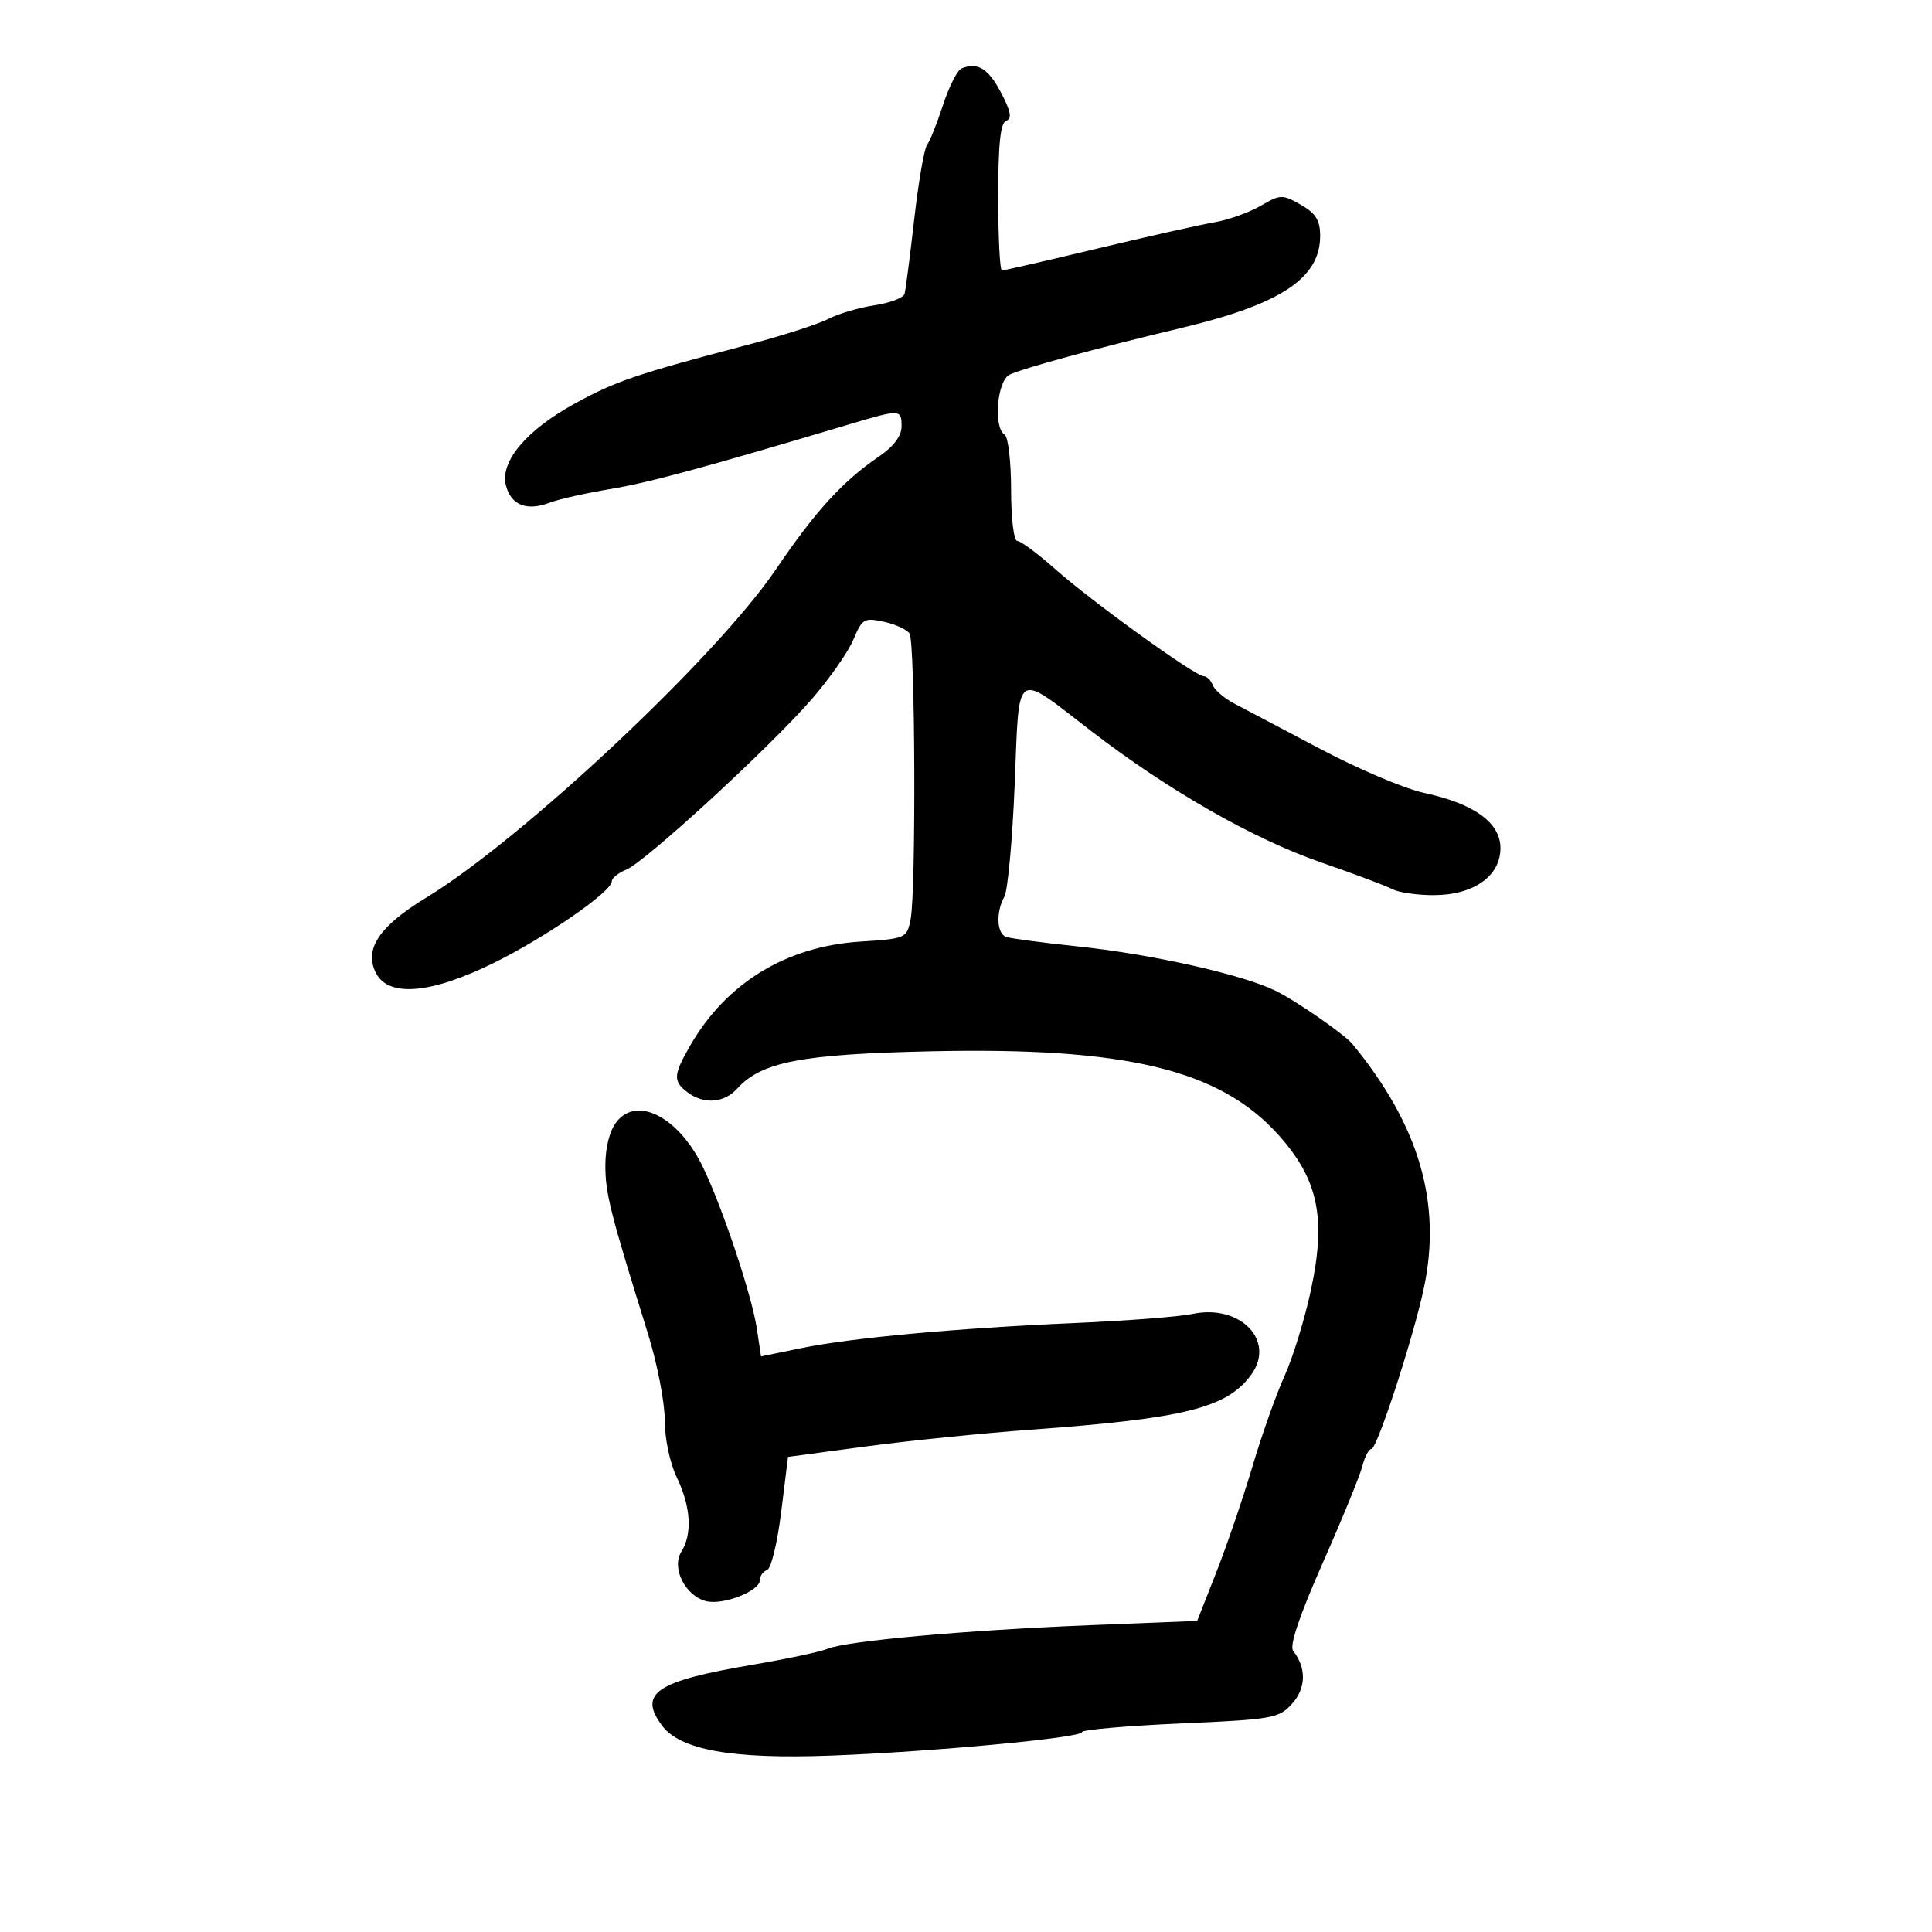 <svg xmlns="http://www.w3.org/2000/svg" width="300" height="300" viewBox="0 0 300 300" version="1.1">
	<path d="M 149.309 10.631 C 148.654 10.904, 147.357 13.461, 146.427 16.314 C 145.497 19.166, 144.381 21.952, 143.949 22.505 C 143.516 23.057, 142.624 28.232, 141.965 34.005 C 141.307 39.777, 140.631 45.006, 140.463 45.625 C 140.296 46.243, 138.199 47.043, 135.803 47.402 C 133.407 47.762, 130.170 48.718, 128.610 49.527 C 127.049 50.337, 121.436 52.140, 116.136 53.534 C 98.849 58.081, 95.585 59.189, 89.274 62.654 C 81.725 66.797, 77.626 71.660, 78.556 75.366 C 79.326 78.434, 81.789 79.411, 85.346 78.059 C 86.782 77.513, 91.003 76.563, 94.728 75.948 C 100.712 74.959, 108.862 72.753, 131.855 65.895 C 139.831 63.517, 140.001 63.524, 139.993 66.250 C 139.989 67.687, 138.749 69.343, 136.563 70.831 C 130.855 74.718, 126.644 79.326, 120.429 88.489 C 111.242 102.031, 81.051 130.357, 66.164 139.400 C 58.886 143.821, 56.503 147.388, 58.365 151.069 C 60.303 154.898, 66.896 154.342, 76.669 149.524 C 84.738 145.546, 95 138.454, 95 136.855 C 95 136.358, 96.013 135.540, 97.250 135.037 C 100.168 133.853, 119.397 116.190, 125.956 108.668 C 128.753 105.460, 131.700 101.261, 132.505 99.335 C 133.867 96.074, 134.192 95.883, 137.234 96.543 C 139.030 96.932, 140.831 97.757, 141.235 98.376 C 142.114 99.721, 142.258 138.459, 141.400 142.750 C 140.811 145.694, 140.666 145.758, 133.584 146.213 C 122.088 146.951, 112.802 152.615, 107.200 162.307 C 104.543 166.905, 104.482 167.887, 106.750 169.608 C 109.271 171.521, 112.421 171.297, 114.446 169.060 C 118.227 164.881, 124.396 163.689, 144.544 163.244 C 174.827 162.574, 189.381 166.069, 198.487 176.197 C 204.699 183.106, 205.962 189.093, 203.570 200.275 C 202.603 204.799, 200.760 210.808, 199.475 213.628 C 198.190 216.448, 195.953 222.748, 194.504 227.628 C 193.056 232.508, 190.527 239.919, 188.884 244.097 L 185.899 251.694 169.199 252.361 C 149.984 253.129, 131.405 254.801, 128.500 256.024 C 127.400 256.486, 122.225 257.590, 117 258.475 C 101.858 261.042, 99.059 262.910, 102.802 267.951 C 105.617 271.740, 113.723 273.182, 129 272.609 C 144.744 272.019, 168 269.846, 168 268.964 C 168 268.597, 174.863 267.993, 183.250 267.623 C 197.731 266.983, 198.609 266.826, 200.667 264.515 C 202.822 262.095, 202.871 258.989, 200.796 256.326 C 200.199 255.560, 201.792 250.836, 205.389 242.707 C 208.418 235.862, 211.193 229.078, 211.557 227.631 C 211.920 226.184, 212.548 225, 212.953 225 C 213.832 225, 219.448 207.781, 221.094 200.042 C 223.909 186.809, 220.376 174.730, 210 162.108 C 208.745 160.582, 201.158 155.335, 198 153.810 C 192.807 151.301, 178.839 148.172, 167.500 146.977 C 162 146.397, 156.938 145.729, 156.250 145.493 C 154.766 144.982, 154.612 141.676, 155.958 139.236 C 156.485 138.281, 157.206 130.444, 157.560 121.821 C 158.309 103.580, 157.367 104.233, 169.494 113.555 C 181.471 122.763, 194.611 130.270, 205.118 133.909 C 210.278 135.697, 215.281 137.573, 216.236 138.080 C 217.191 138.586, 220.047 139, 222.582 139 C 228.814 139, 233.005 136.053, 232.988 131.682 C 232.972 127.725, 228.889 124.785, 221.084 123.111 C 218.150 122.482, 210.969 119.440, 205.125 116.350 C 199.281 113.261, 193.229 110.069, 191.676 109.257 C 190.123 108.445, 188.613 107.155, 188.319 106.390 C 188.026 105.626, 187.389 105, 186.904 105 C 185.595 105, 169.525 93.407, 163.858 88.374 C 161.149 85.968, 158.498 84, 157.967 84 C 157.426 84, 157 80.504, 157 76.059 C 157 71.691, 156.550 67.840, 156 67.500 C 154.226 66.404, 154.810 59.166, 156.750 58.194 C 158.717 57.210, 170.021 54.132, 183.500 50.910 C 198.933 47.222, 205.007 43.182, 204.994 36.615 C 204.989 34.202, 204.310 33.115, 201.983 31.790 C 199.124 30.164, 198.821 30.172, 195.739 31.967 C 193.958 33.004, 190.700 34.160, 188.500 34.535 C 186.300 34.911, 178.123 36.744, 170.329 38.609 C 162.535 40.474, 155.898 42, 155.579 42 C 155.261 42, 155 36.862, 155 30.583 C 155 22.342, 155.348 19.049, 156.250 18.745 C 157.173 18.433, 156.965 17.303, 155.454 14.416 C 153.473 10.634, 151.790 9.597, 149.309 10.631 M 95.750 174.185 C 94.665 175.562, 94 178.136, 94 180.957 C 94 185.328, 94.727 188.205, 100.584 207 C 102.041 211.675, 103.228 217.750, 103.222 220.500 C 103.215 223.376, 104.015 227.173, 105.105 229.438 C 107.279 233.955, 107.532 238.175, 105.798 240.952 C 104.225 243.470, 106.404 247.812, 109.648 248.626 C 112.304 249.293, 118 247.052, 118 245.339 C 118 244.694, 118.502 243.999, 119.116 243.795 C 119.730 243.590, 120.711 239.553, 121.297 234.824 L 122.362 226.224 134.431 224.607 C 141.069 223.718, 152.575 222.548, 160 222.008 C 183.971 220.265, 190.499 218.641, 194.276 213.481 C 198.142 208.199, 192.597 202.452, 185.157 204.030 C 183.146 204.457, 174.975 205.089, 167 205.435 C 148.494 206.239, 132.183 207.737, 124.335 209.355 L 118.171 210.626 117.526 206.324 C 116.740 201.083, 112.067 187.139, 109.039 181 C 105.304 173.428, 98.924 170.156, 95.750 174.185" stroke="none" fill="black" fill-rule="evenodd"/>
</svg>